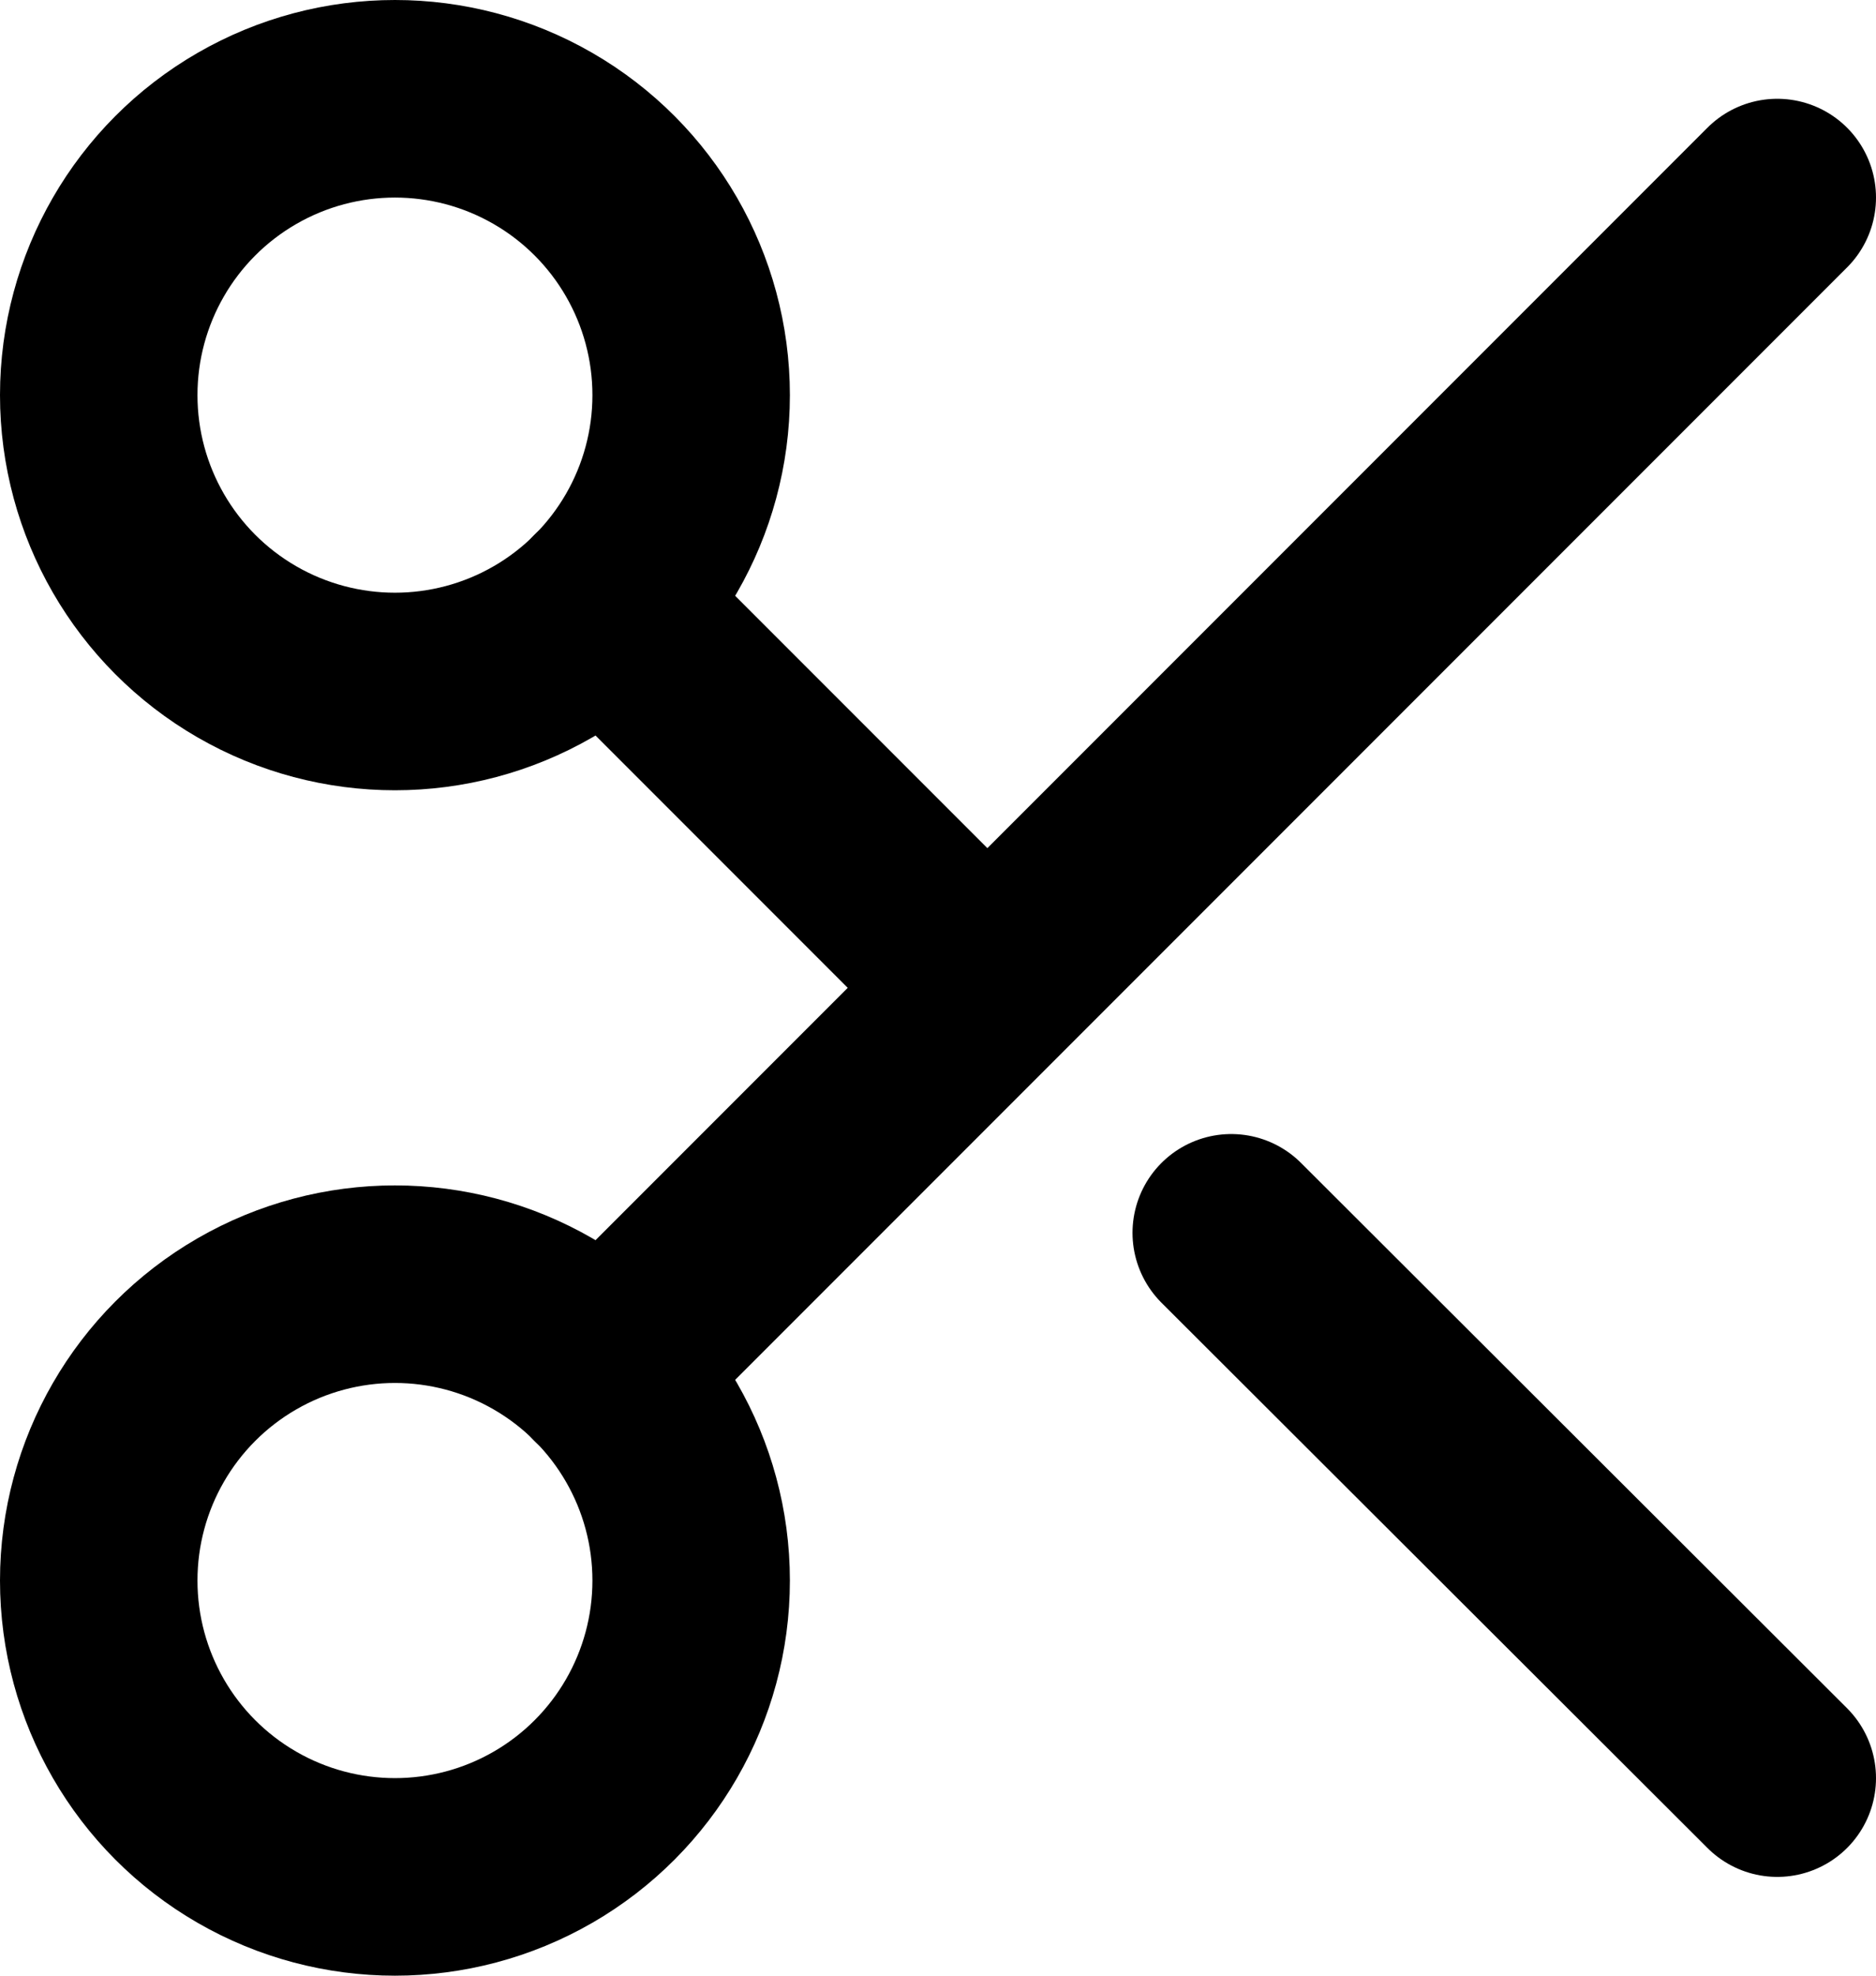 <svg xmlns="http://www.w3.org/2000/svg" width="19" height="20" viewBox="0 0 19 20"><g fill="none" fill-rule="evenodd" stroke="#000" stroke-linecap="round" stroke-linejoin="round" stroke-width="2" transform="translate(1 1)"><circle cx="3" cy="3" r="3"/><circle cx="3" cy="15" r="3"/><path d="M17 1L5.12 12.88M11.47 11.48L17 17M5.12 5.12L9 9"/></g></svg>